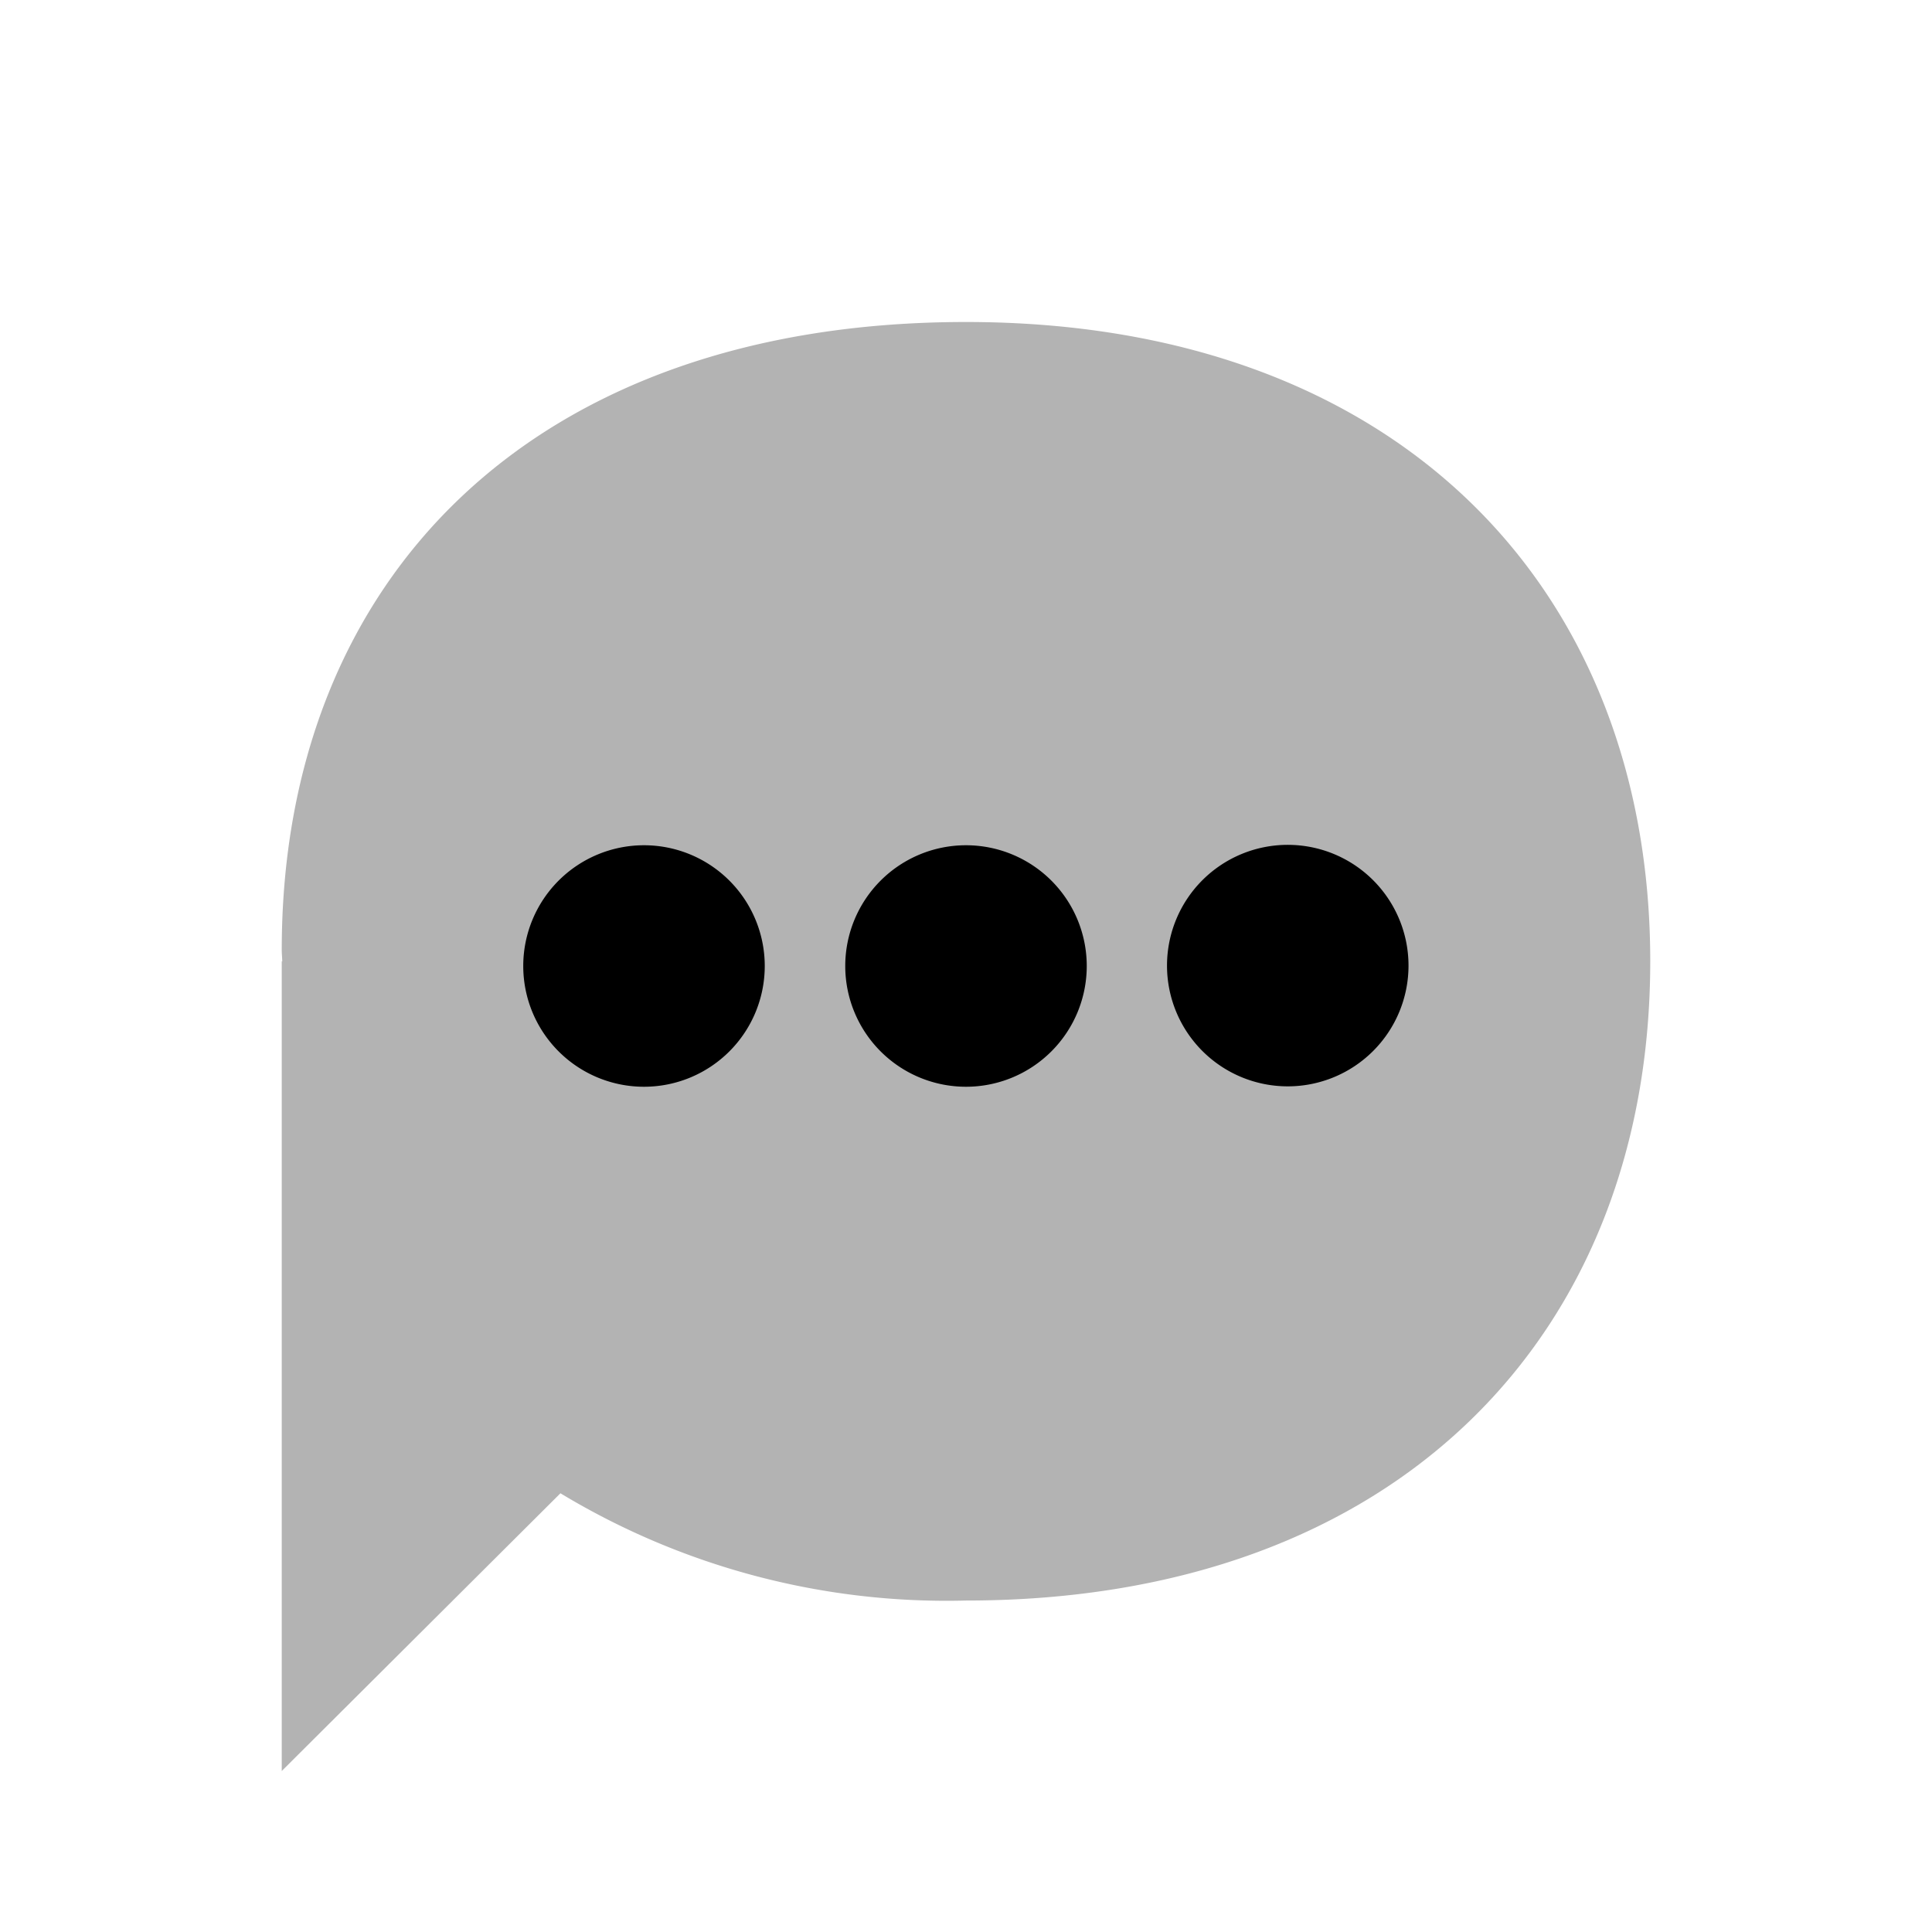 <svg xmlns="http://www.w3.org/2000/svg" width="48" height="48" viewBox="0 0 48 48">
  <path fill="currentColor" fill-rule="evenodd" fill-opacity="0.3" d="M24,39.765A18.556,18.556,0,0,1,13.924,37.1L7,44V23.882l0.012,0.006C7.011,23.791,7,23.7,7,23.6,7,14.369,13.247,8,24,8s17,6.652,17,15.882S34.753,39.765,24,39.765Z"/>
  <path fill="currentColor" fill-rule="evenodd" d="M31.994,20.99a3,3,0,1,1-3,3A3,3,0,0,1,31.994,20.99ZM24,21a3,3,0,1,1-3,3A3,3,0,0,1,24,21Zm-8,0a3,3,0,1,1-3,3A3,3,0,0,1,16,21Z"/>
</svg>
